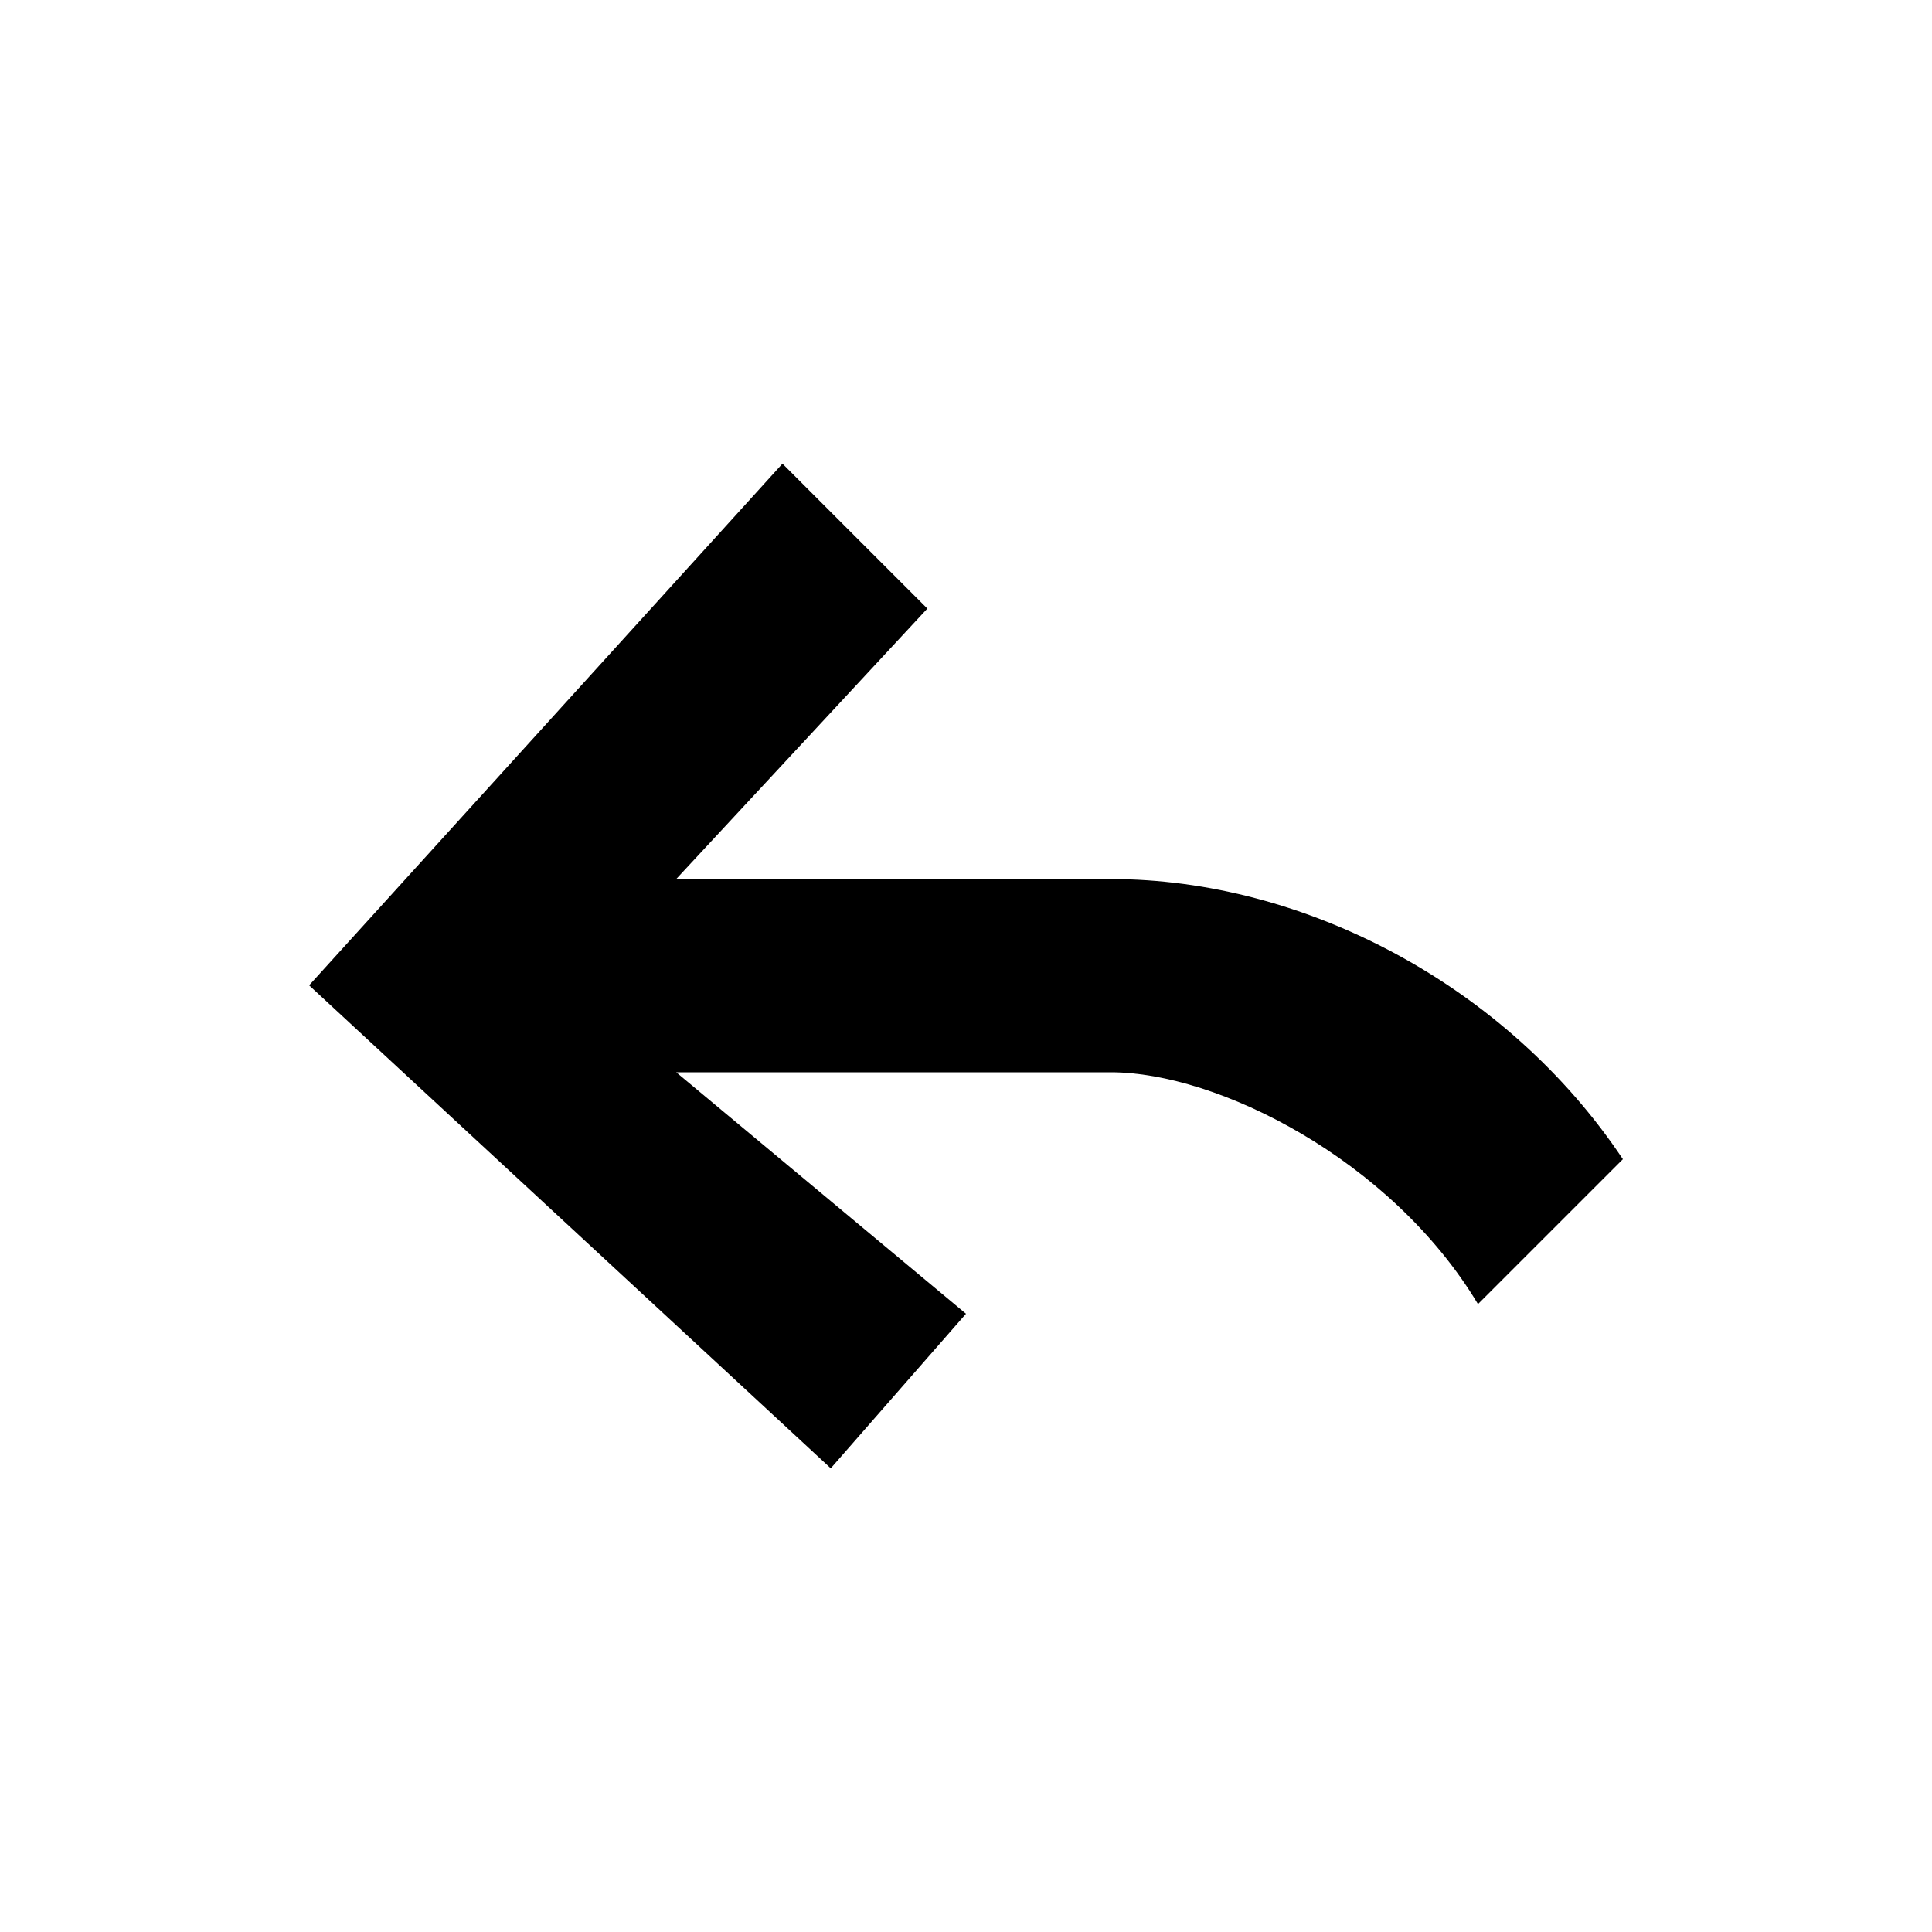 <?xml version="1.0" encoding="utf-8"?>
<!-- Generator: Adobe Illustrator 20.0.0, SVG Export Plug-In . SVG Version: 6.00 Build 0)  -->
<svg version="1.1" id="Layer_1" xmlns="http://www.w3.org/2000/svg" xmlns:xlink="http://www.w3.org/1999/xlink" x="0px" y="0px"
	 viewBox="0 0 20 20" style="enable-background:new 0 0 20 20;" xml:space="preserve">
<path id="Fill-1" class="st0" d="M16.8,12c-1.2-1.8-3.3-2.9-5.3-2.9H7l2.6-2.8L8.1,4.8l-4.9,5.4l5.4,5l1.4-1.6L7,11.1h4.5
	c1.1,0,2.9,0.9,3.8,2.4L16.8,12z"/>
</svg>

